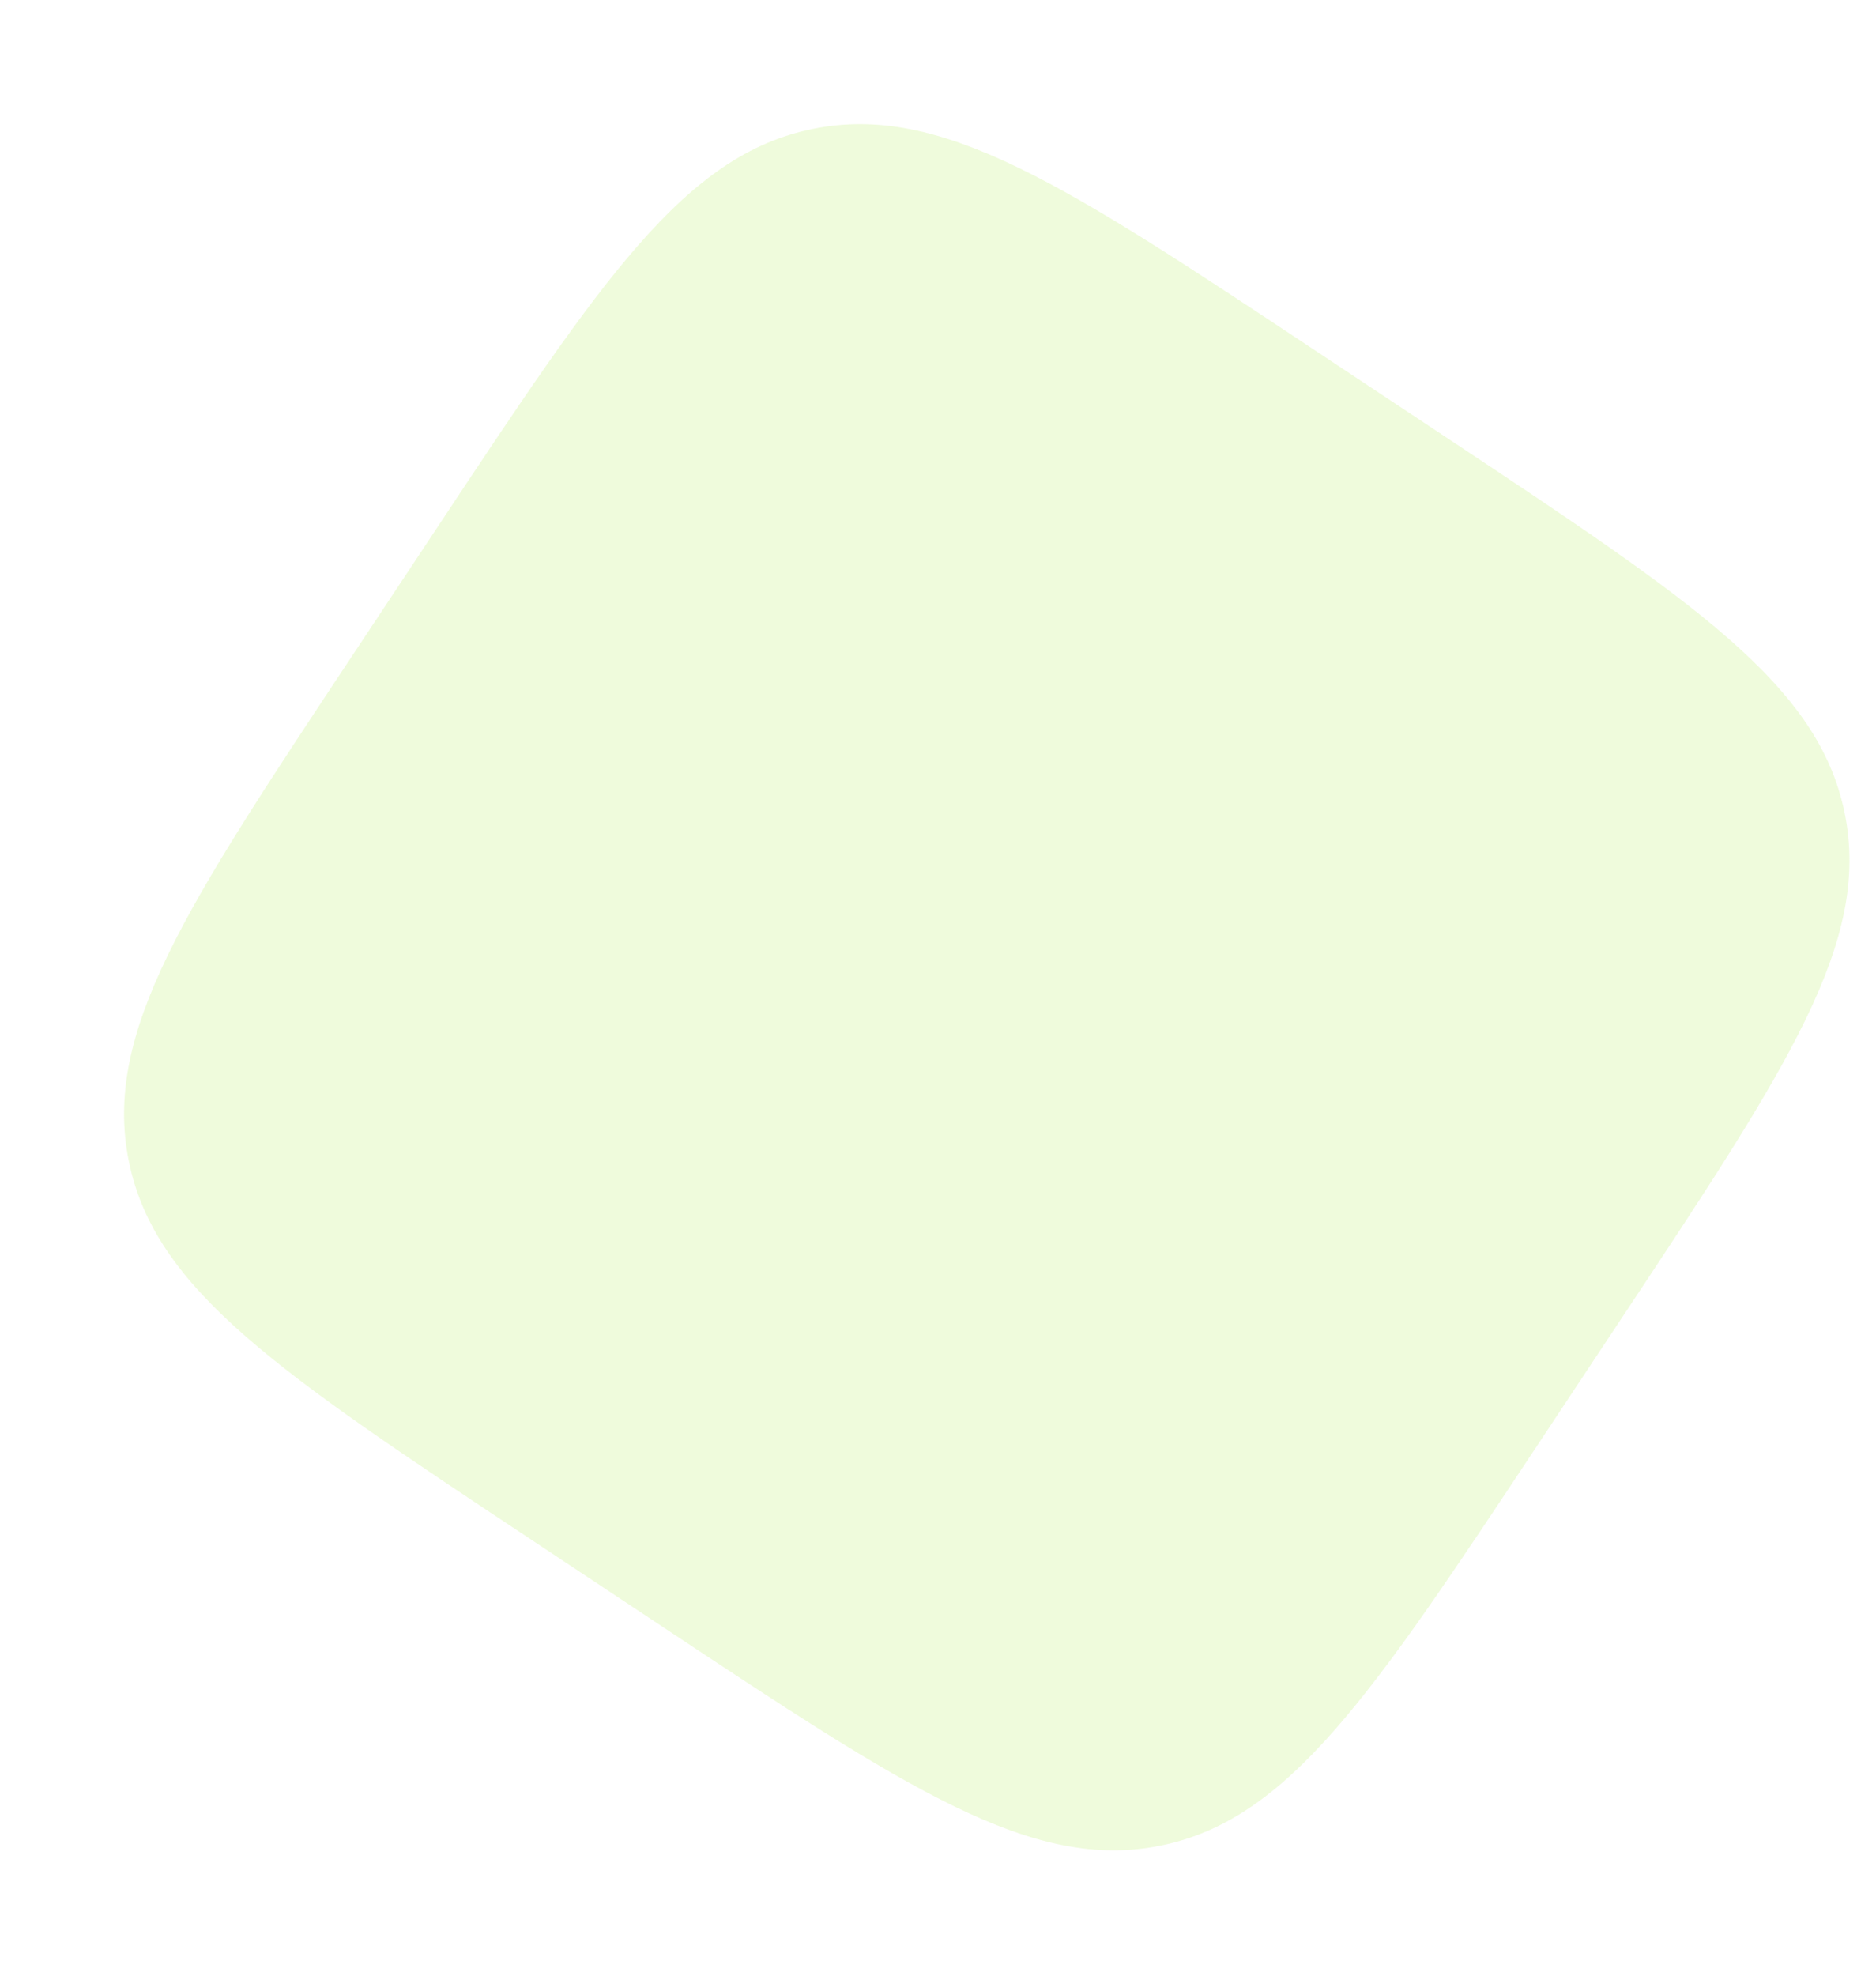 <svg width="473" height="498" viewBox="0 0 473 498" fill="none" xmlns="http://www.w3.org/2000/svg">
<path d="M109.963 133.354C151.641 70.49 172.481 39.058 204.957 32.477C237.434 25.895 268.866 46.734 331.73 88.413L364.235 109.963C427.098 151.641 458.53 172.48 465.111 204.957C471.693 237.434 450.854 268.866 409.176 331.73L387.625 364.235C345.947 427.098 325.108 458.53 292.631 465.111C260.154 471.693 228.722 450.854 165.859 409.176L133.354 387.625C70.49 345.947 39.059 325.108 32.477 292.631C25.895 260.154 46.735 228.722 88.413 165.859L109.963 133.354Z" fill="#B2EB50" fill-opacity="0.2"/>
</svg>
